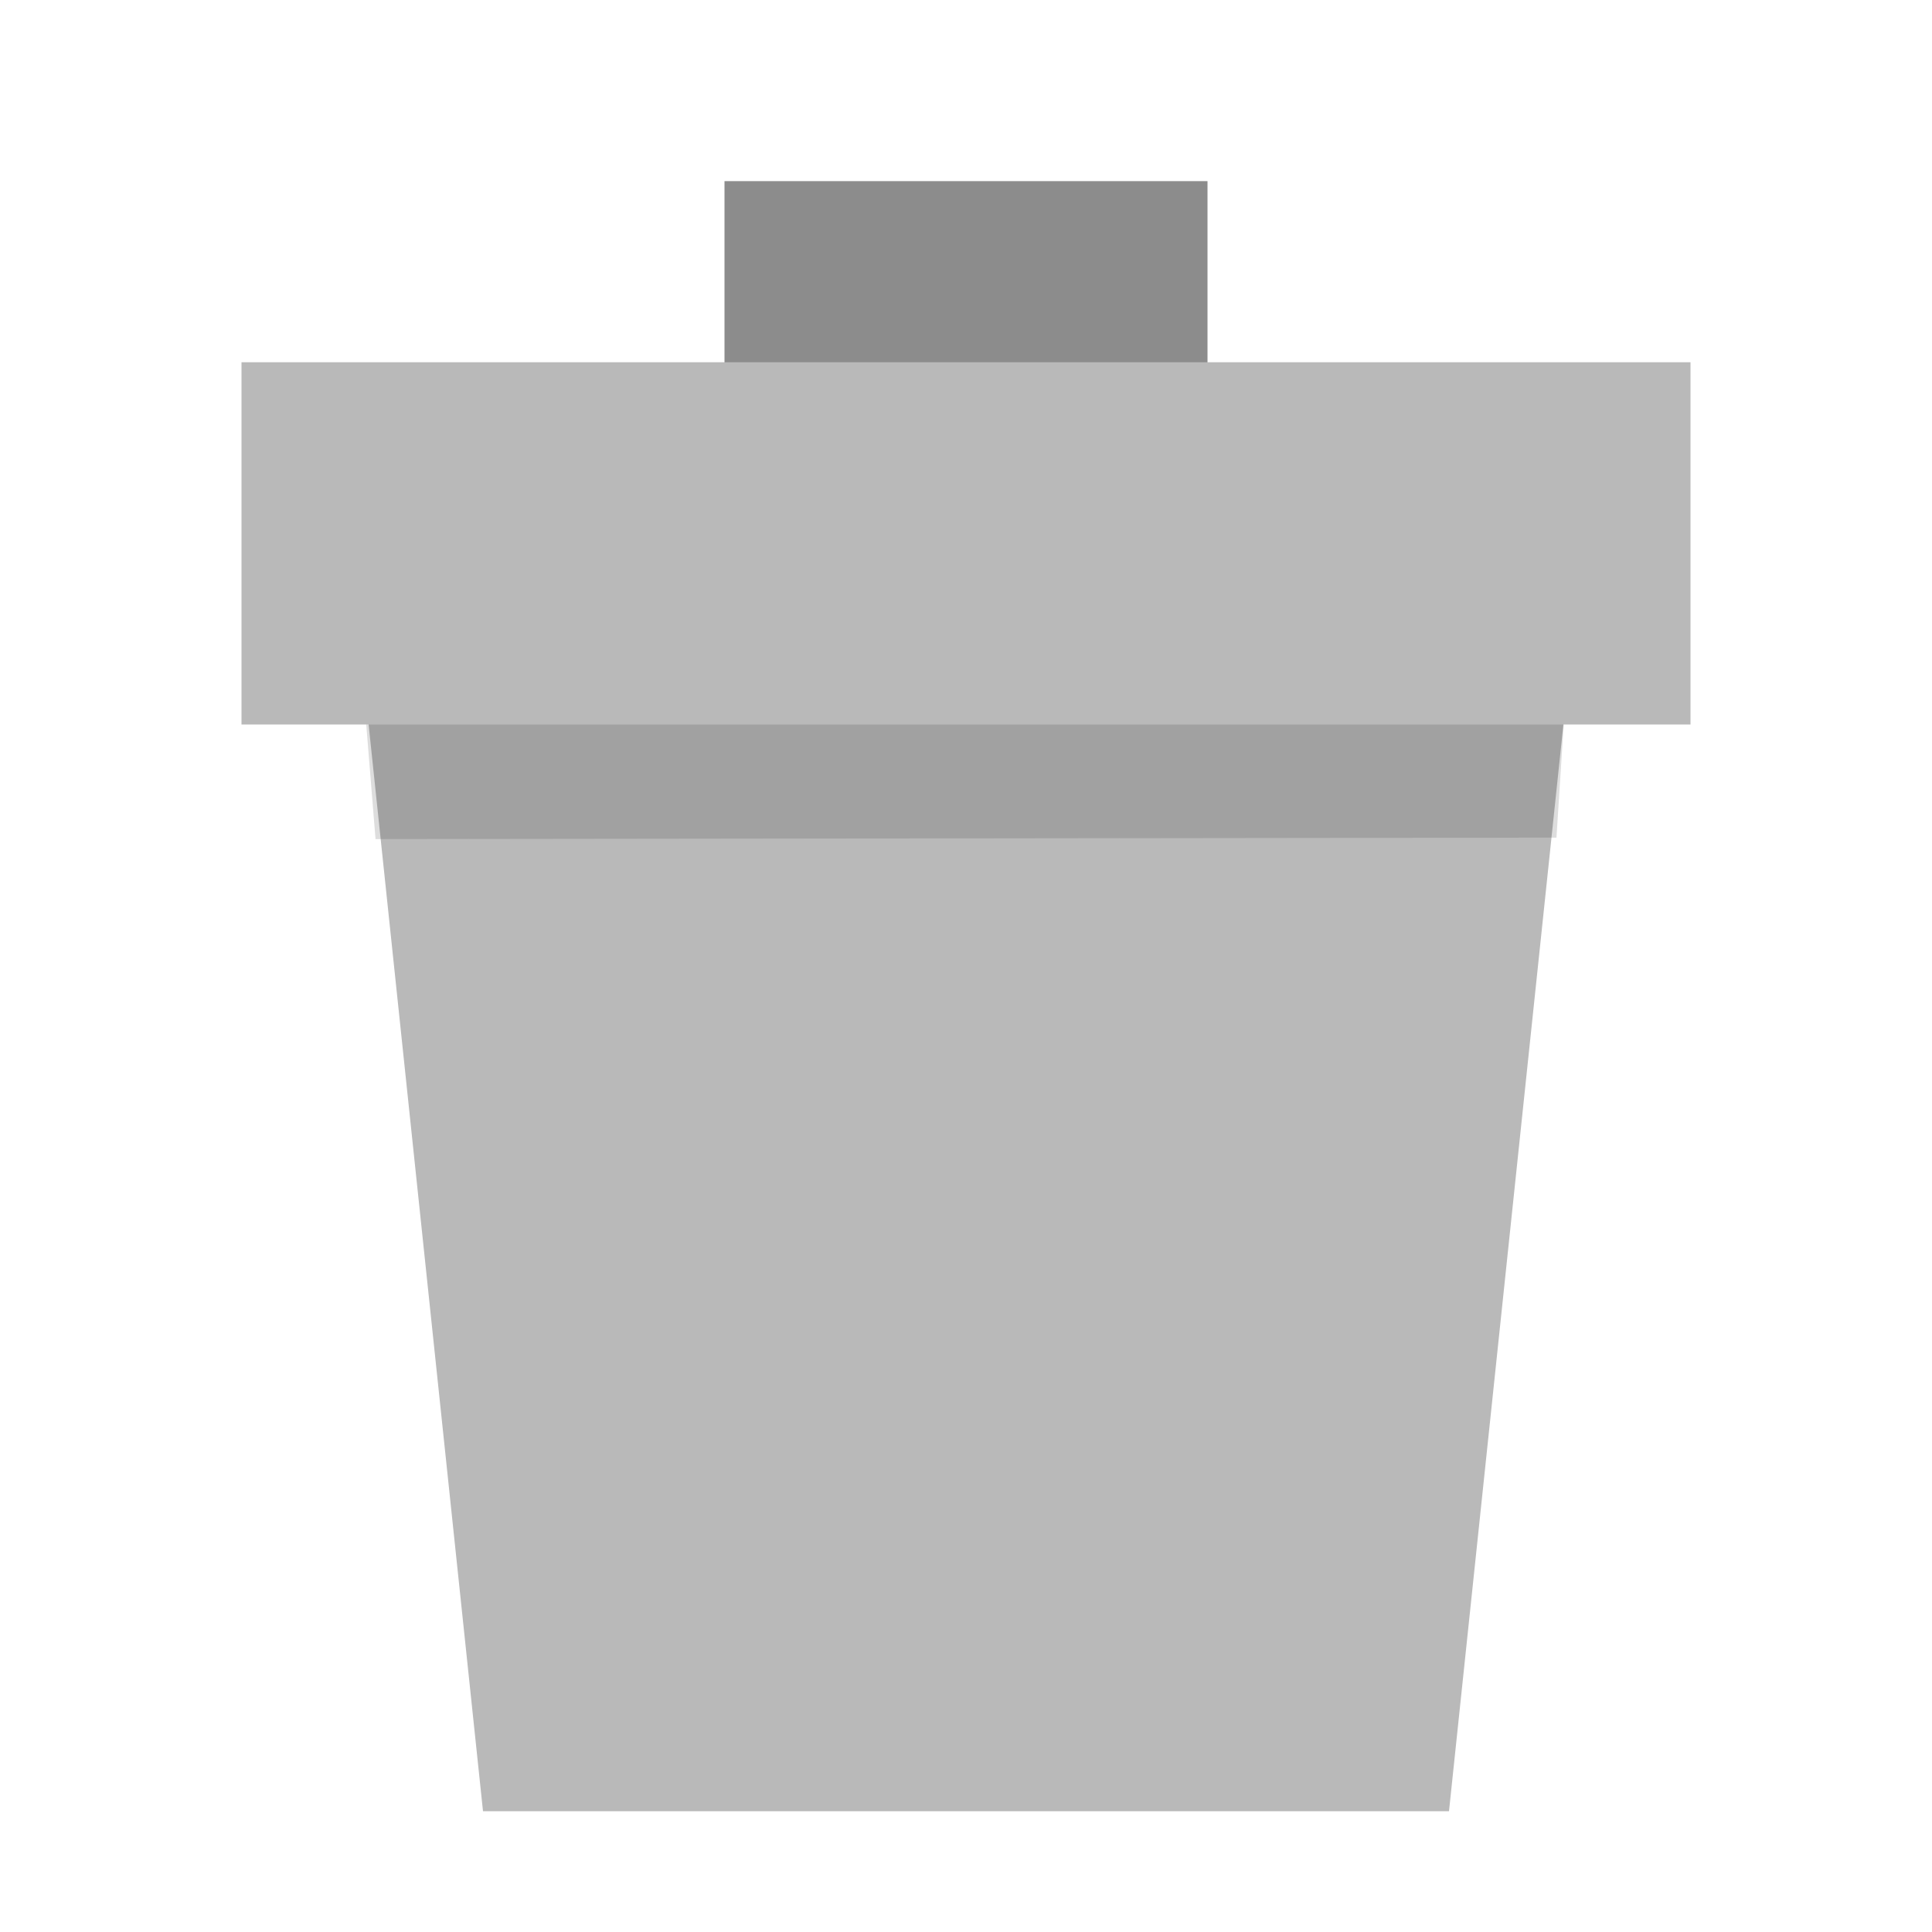 <svg xmlns="http://www.w3.org/2000/svg" viewBox="0 0 16 16">
    <path fill="#8c8c8c" d="M6 1.5h4V4H6V1.5z"/>
    <path fill="#b9b9b9" d="M3 5.5h10L12 15H4z"/>
    <path fill="#b9b9b9" d="M2 3h12v3H2V3z"/>
    <path fill="#212121" d="M3.033 6h9.917l-.06.937-9.78.012z" opacity=".15"/>
</svg>